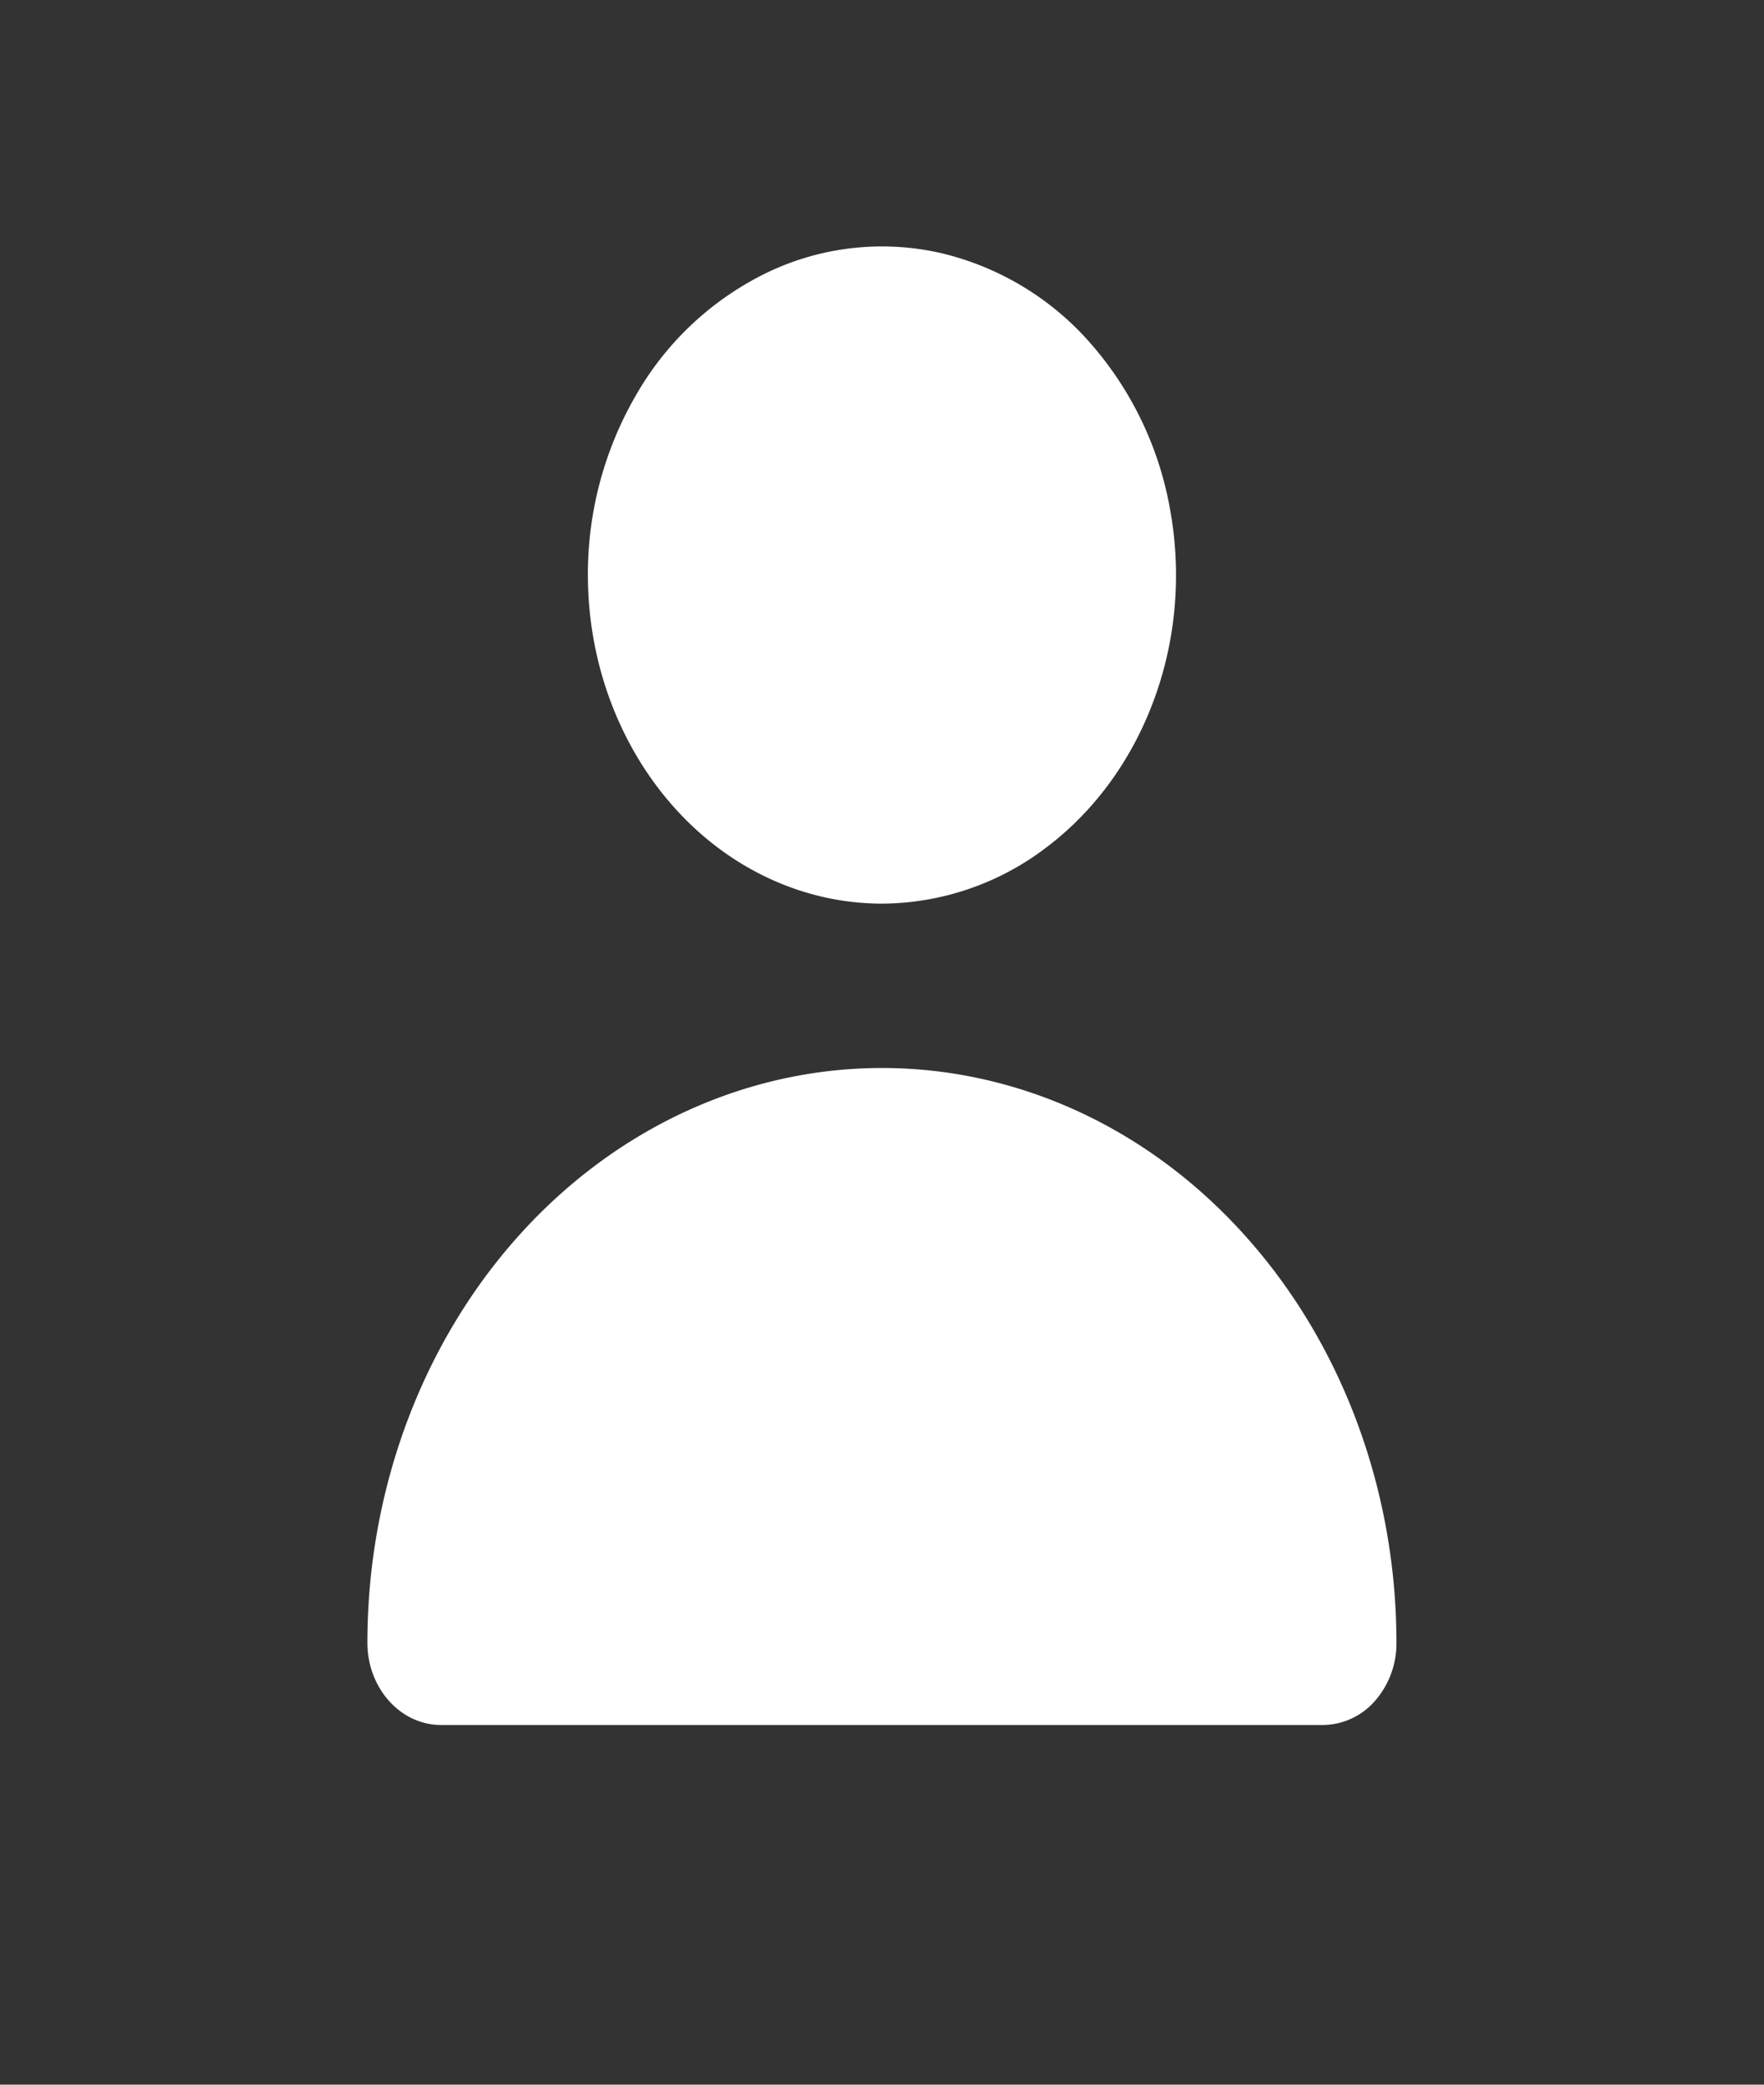 <svg width="11" height="13" fill="none" xmlns="http://www.w3.org/2000/svg"><rect width="100%" height="100%" fill="#333333" stroke="none"/><path d="M5.5 5.635a1.7 1.7 0 0 0 1.019-.346c.301-.225.536-.545.675-.92.139-.373.175-.785.104-1.183a2.133 2.133 0 0 0-.502-1.05 1.783 1.783 0 0 0-.938-.56 1.655 1.655 0 0 0-1.06.117 1.894 1.894 0 0 0-.822.754 2.224 2.224 0 0 0-.31 1.139c0 .543.194 1.064.538 1.449.343.384.81.6 1.296.6ZM8.25 10.757a.435.435 0 0 0 .324-.15.544.544 0 0 0 .134-.362c0-.95-.338-1.863-.94-2.535-.601-.673-1.417-1.05-2.268-1.05-.85 0-1.667.377-2.269 1.05-.601.672-.94 1.584-.94 2.535 0 .136.049.266.135.362.086.096.202.15.324.15h5.5Z" fill="#fff"/></svg>